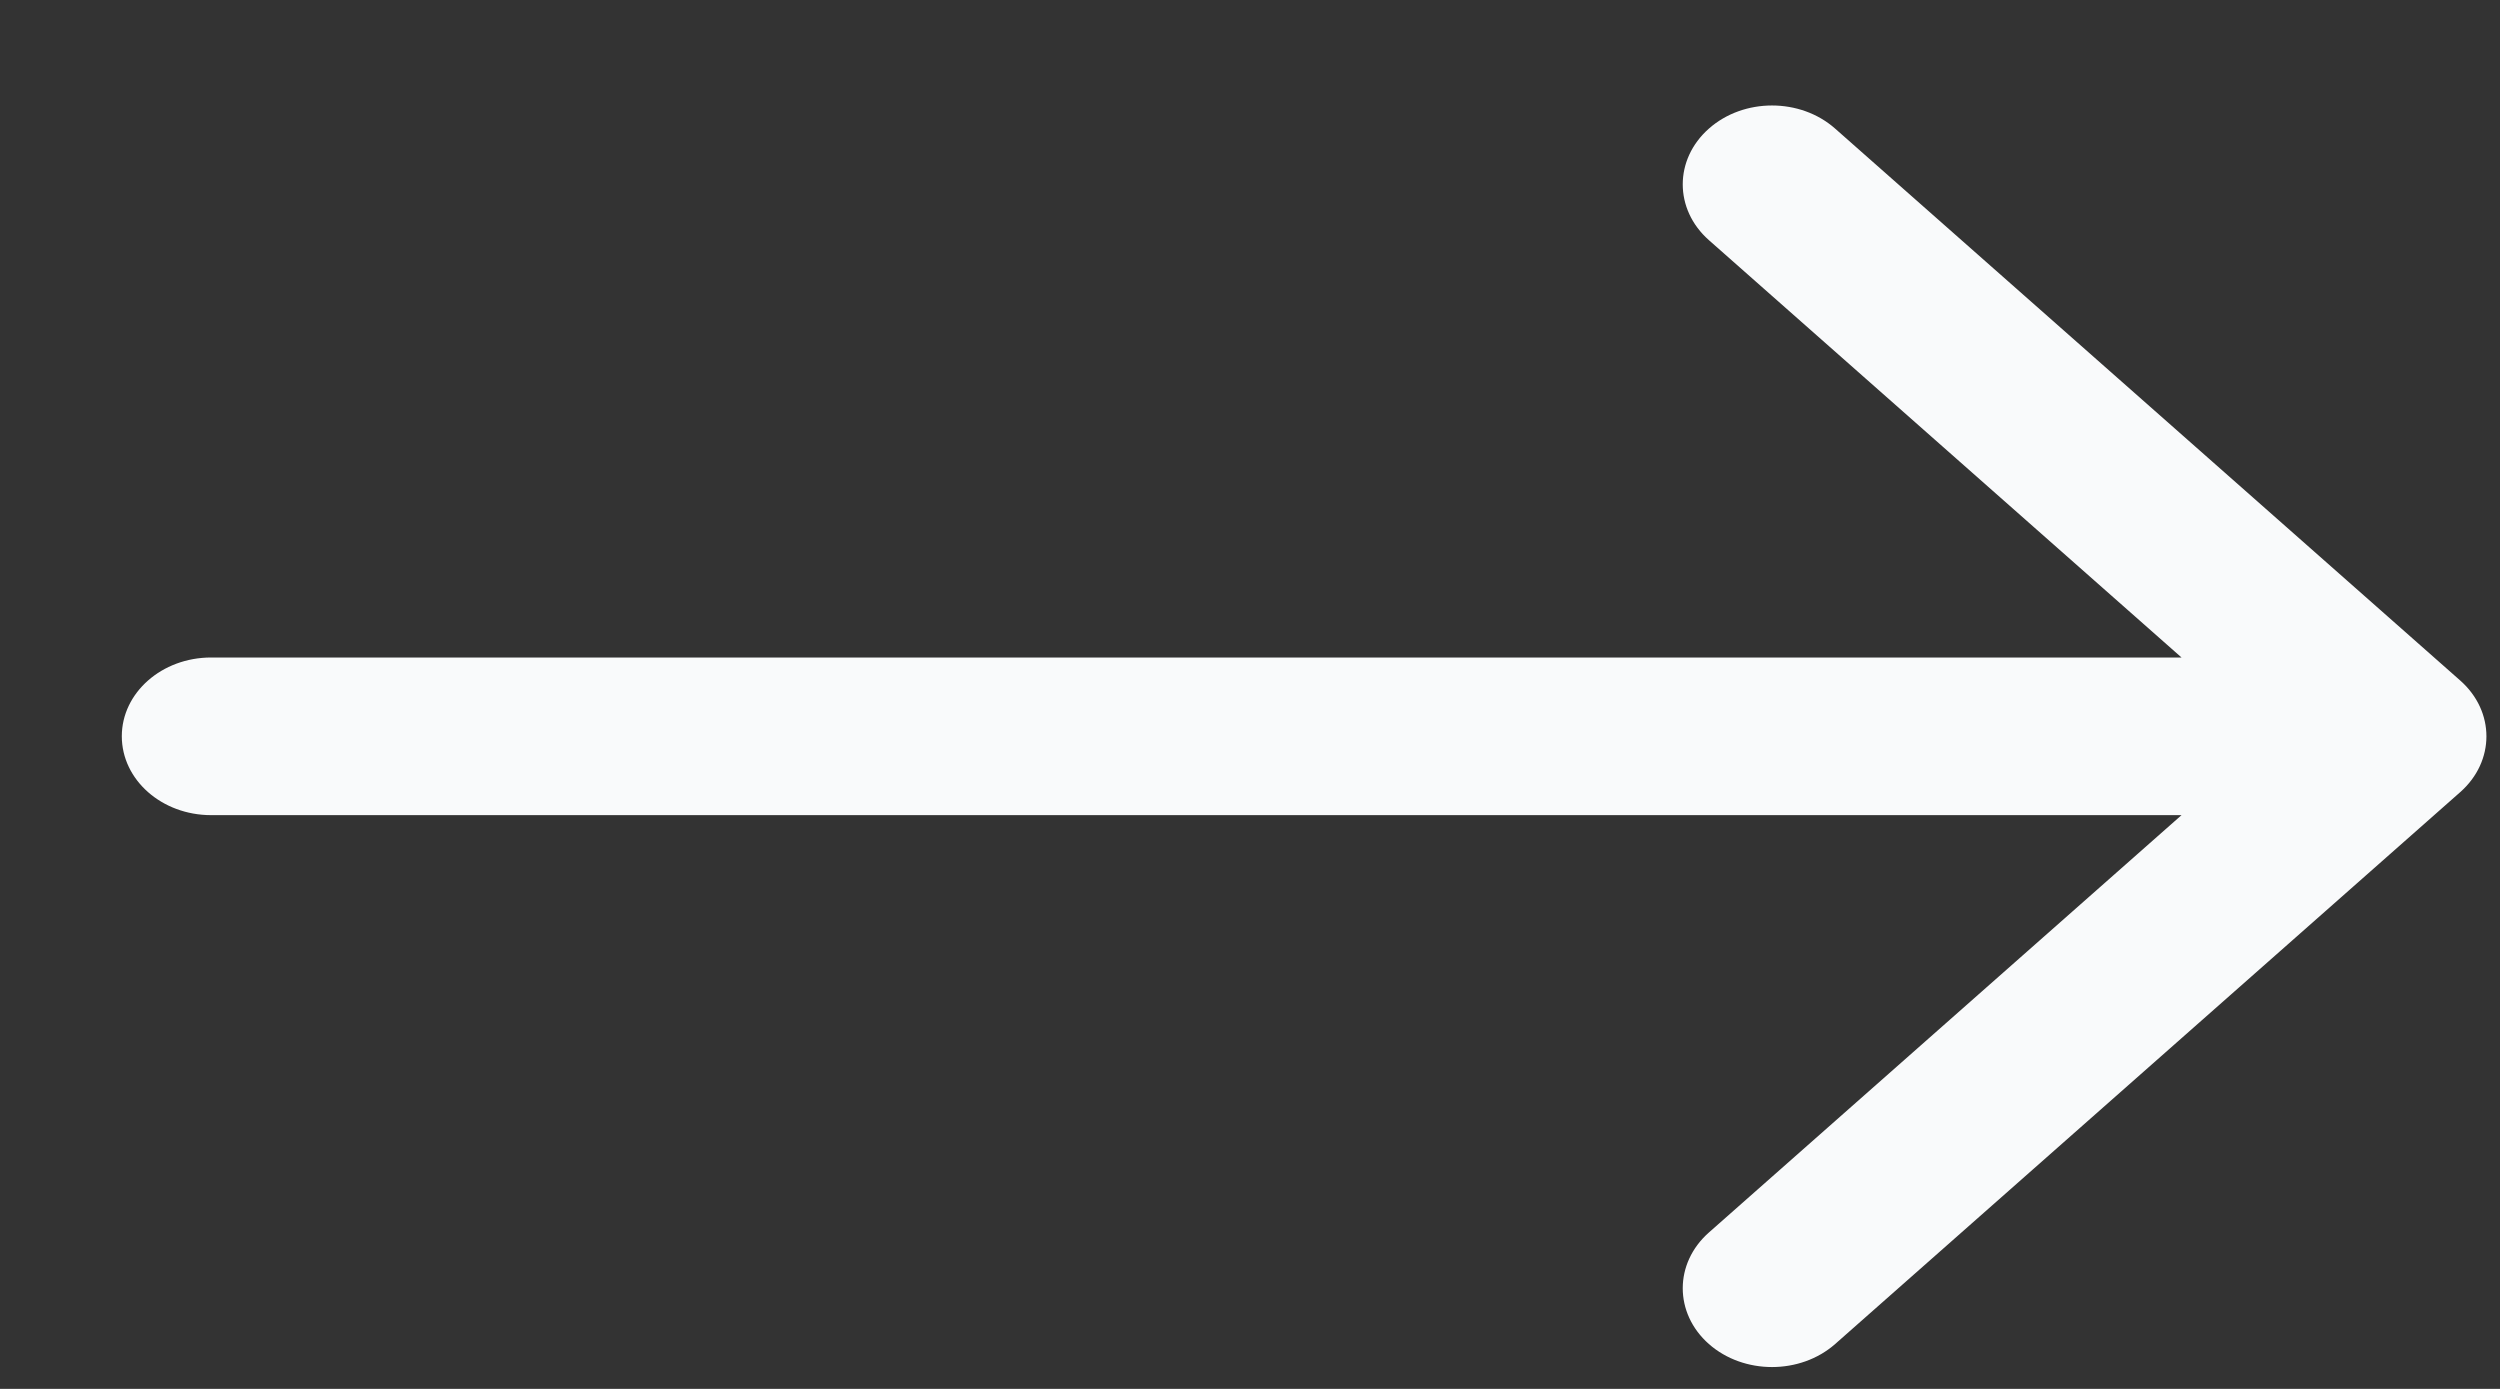 <svg width="18" height="10" viewBox="0 0 18 10" fill="none" xmlns="http://www.w3.org/2000/svg">
<rect x="0" y="0" width="18" height="10" fill="#333333" stroke="none"/>
<path d="M12.304 1.729C12.053 1.507 12.053 1.148 12.304 0.926C12.555 0.704 12.962 0.704 13.213 0.926L17.714 4.9C17.965 5.122 17.965 5.481 17.714 5.703L13.213 9.677C12.962 9.898 12.555 9.898 12.304 9.677C12.053 9.455 12.053 9.096 12.304 8.874L15.707 5.869L1.52 5.869C1.165 5.869 0.877 5.615 0.877 5.301C0.877 4.988 1.165 4.734 1.52 4.734L15.707 4.734L12.304 1.729Z" fill="#F9FAFB"/>
</svg>
